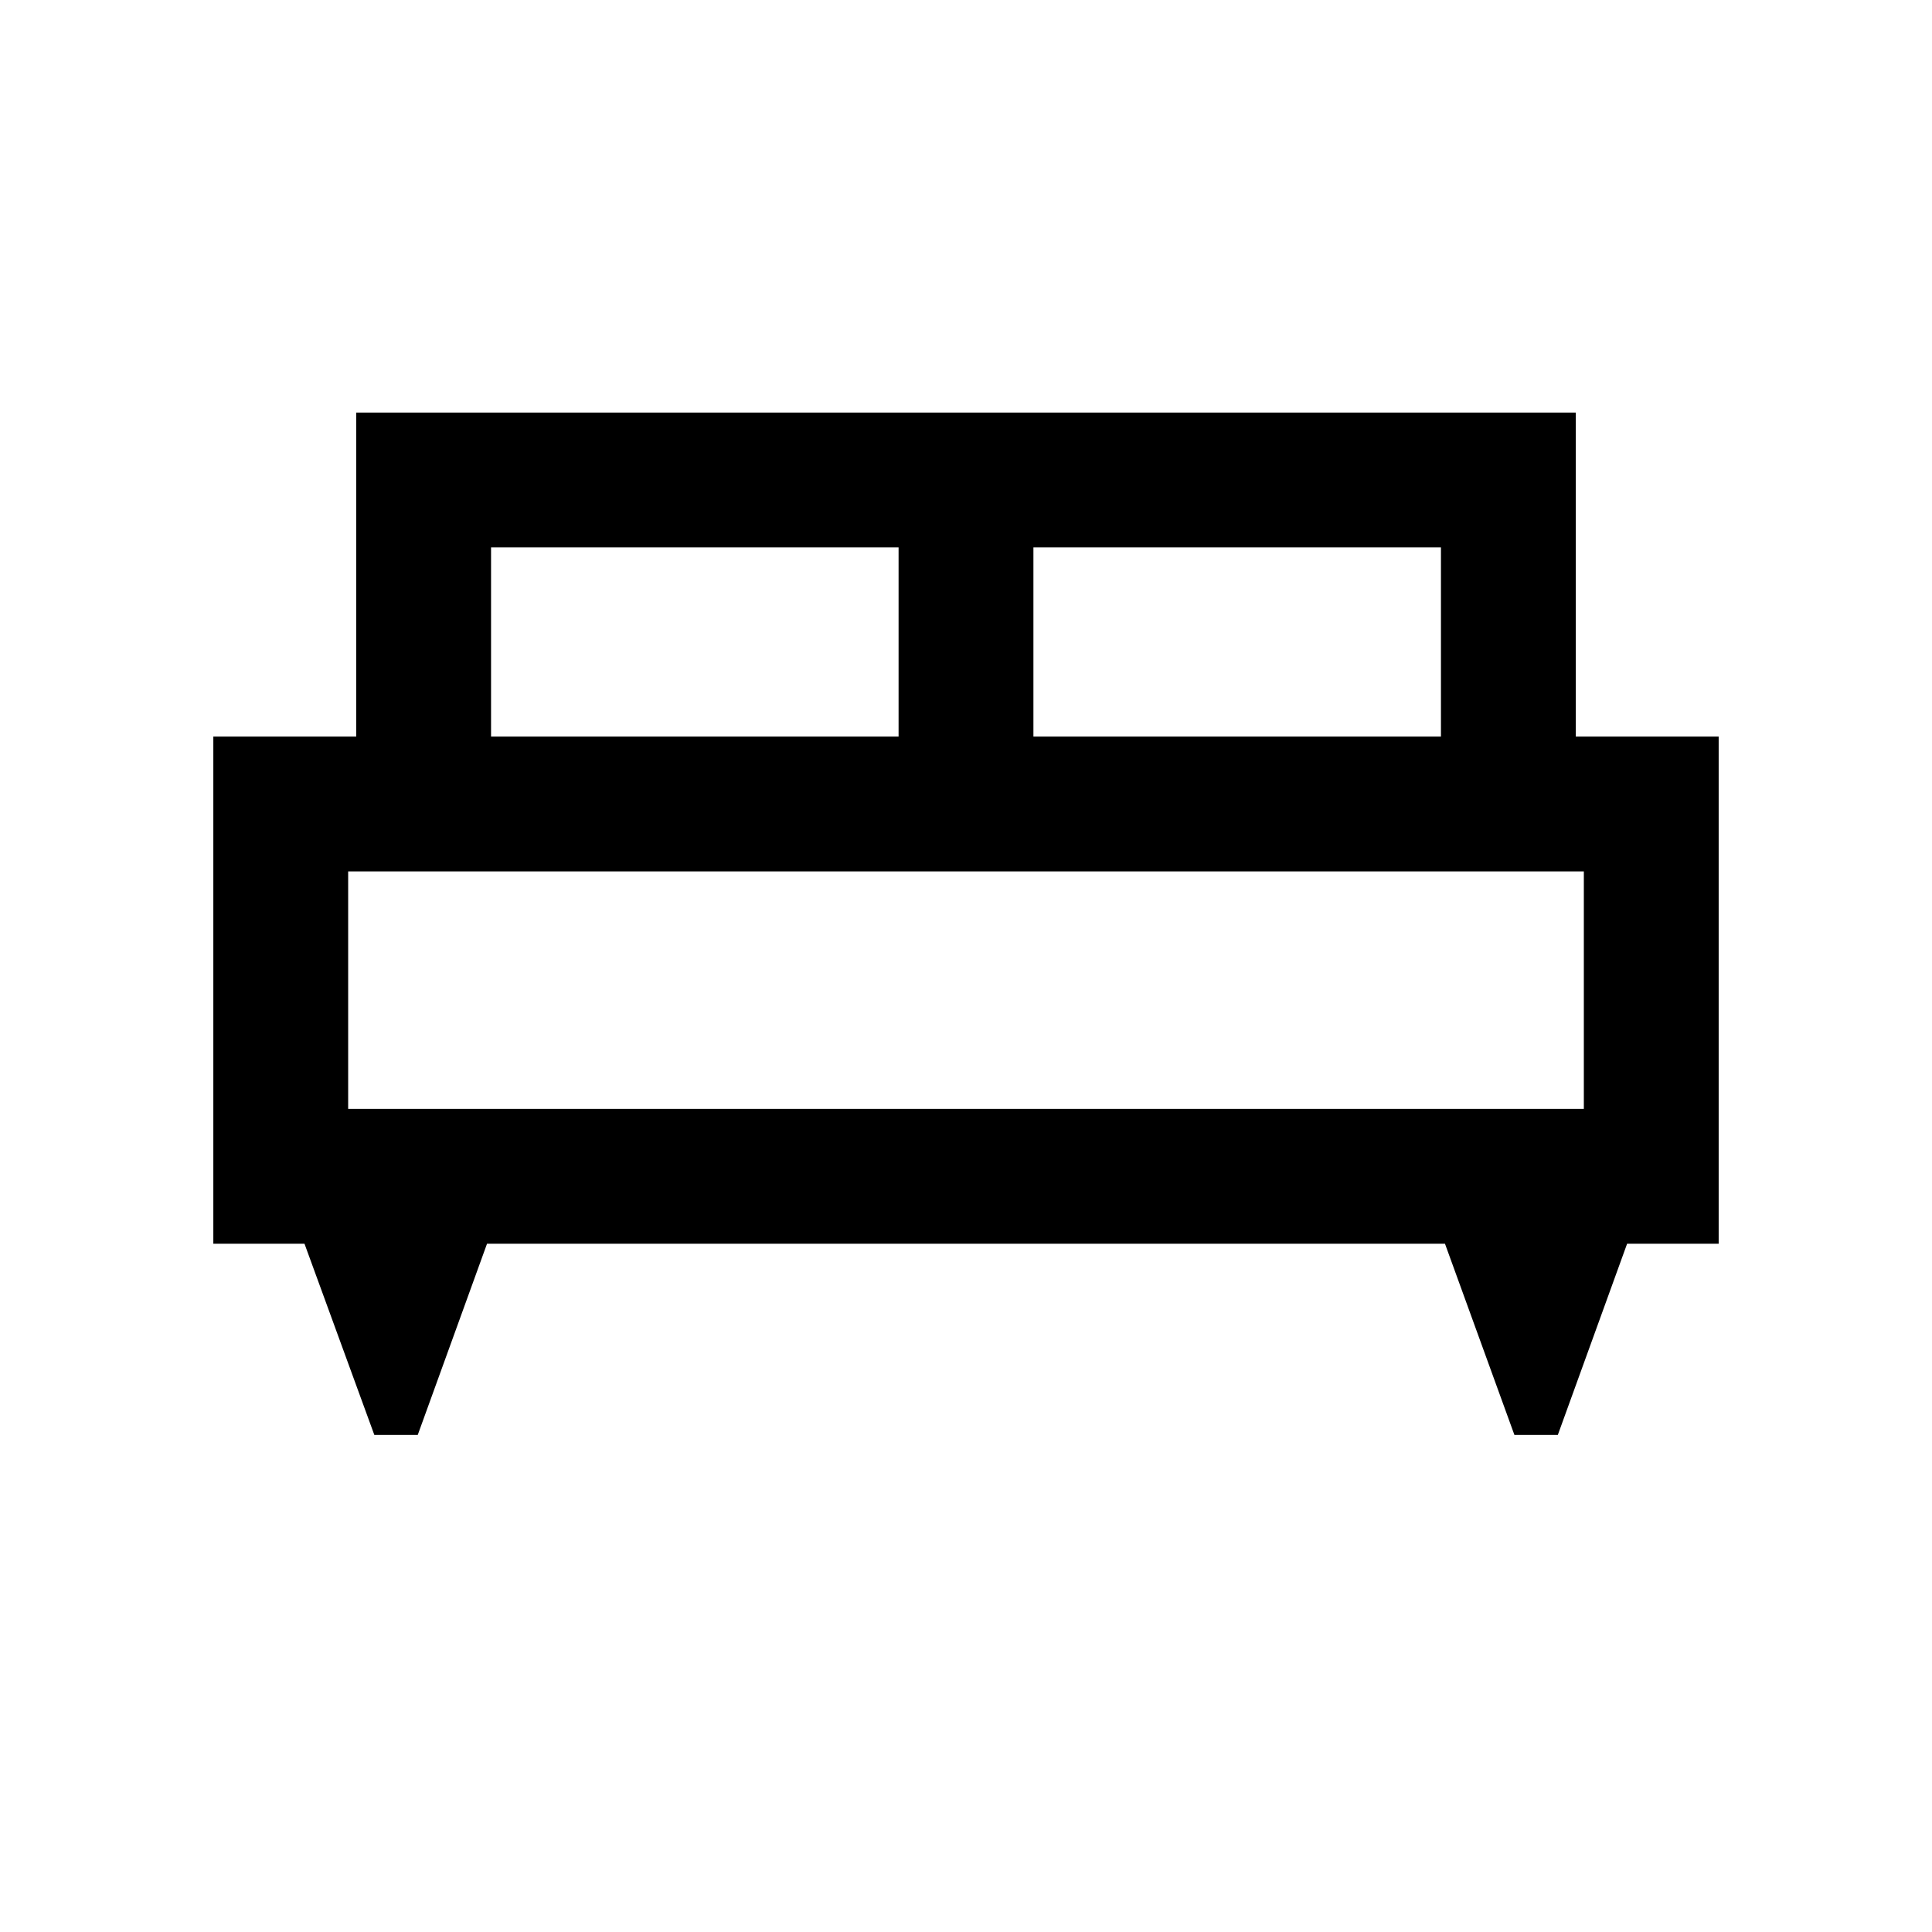 <svg xmlns="http://www.w3.org/2000/svg" height="20" viewBox="0 -960 960 960" width="20"><path d="M207.58-247H186l-34.7-95H106v-252h71v-161h606v161h71v252h-45.5l-34.42 95H752.5L718-342H242l-34.42 95ZM513.5-594H716v-94H513.5v94ZM244-594h202.5v-94H244v94Zm-71 185h614v-118H173v118Zm614 0H173h614Z"/></svg>
